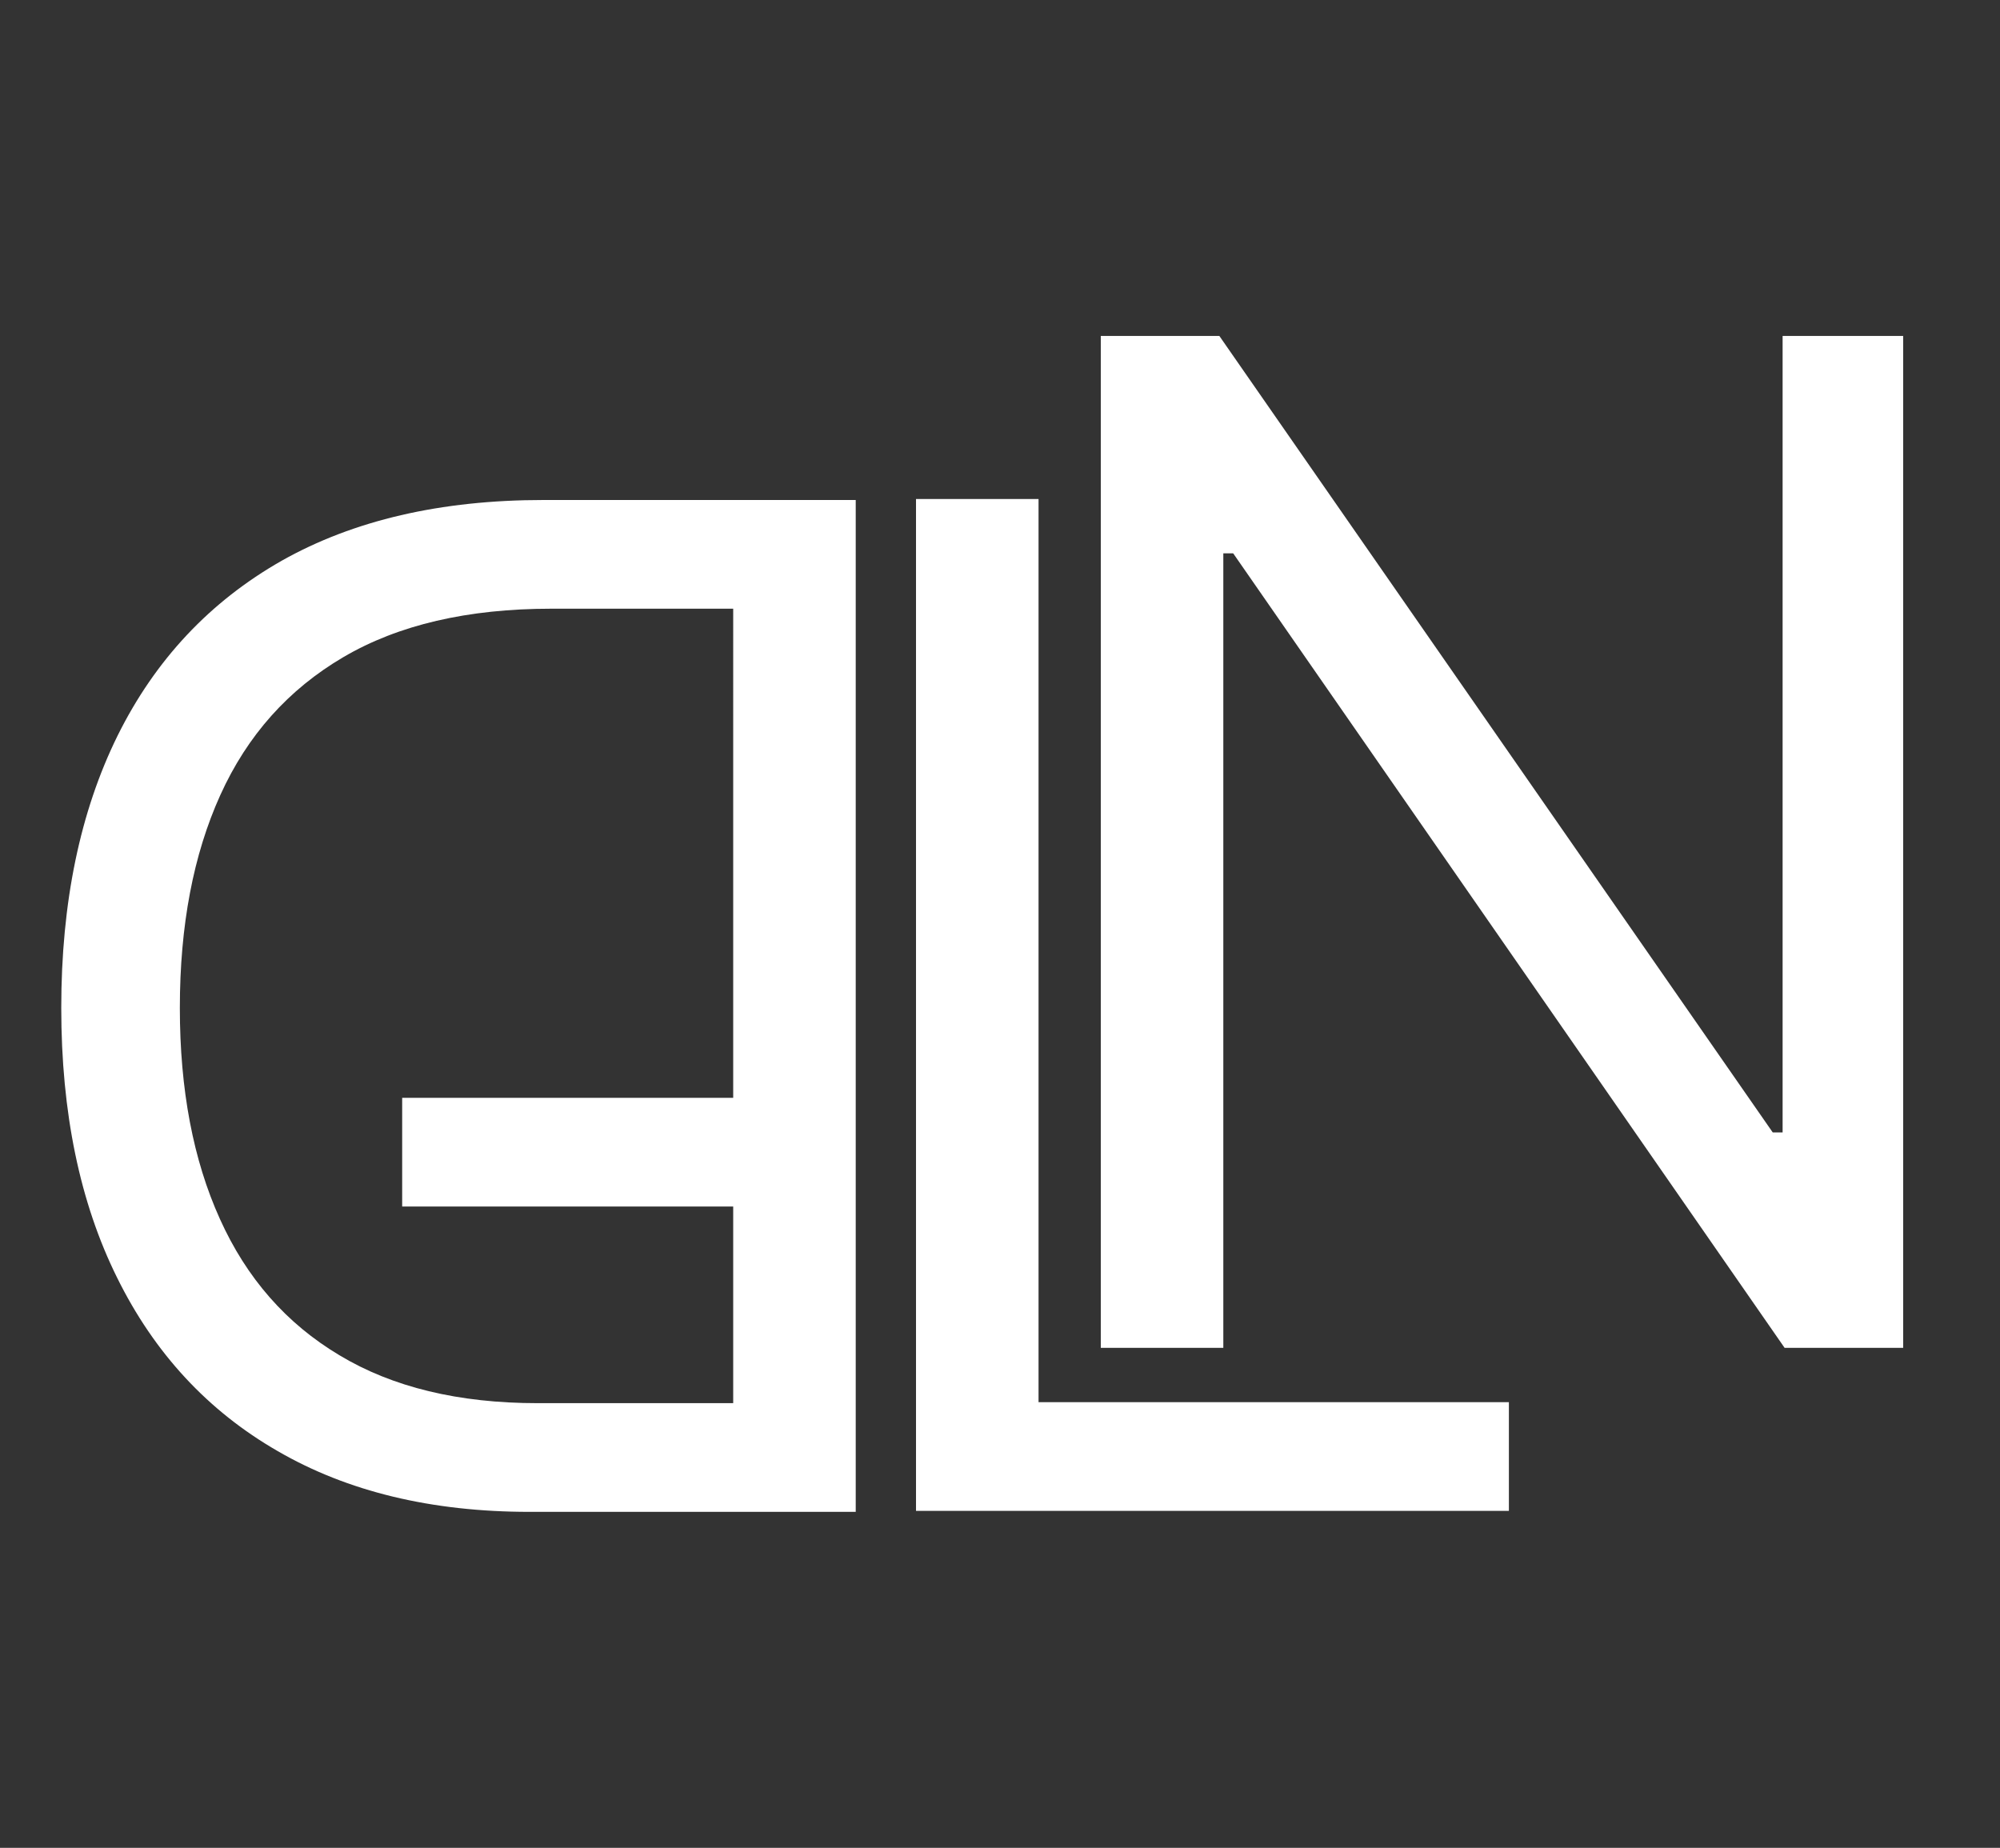 <svg width="184" height="170" viewBox="0 0 184 170" fill="none" xmlns="http://www.w3.org/2000/svg">
<rect x="0" y="0" width="184" height="170" fill="#333333" stroke="none"/>
<path d="M50 46L78.727 46L78.727 139.091L48.727 139.091C39.697 139.091 31.97 137.227 25.546 133.5C19.121 129.803 14.197 124.485 10.773 117.545C7.348 110.636 5.636 102.364 5.636 92.727C5.636 83.03 7.364 74.682 10.818 67.682C14.273 60.712 19.303 55.349 25.909 51.591C32.515 47.864 40.545 46 50 46ZM67.455 56L50.727 56C43.03 56 36.651 57.485 31.591 60.455C26.53 63.424 22.758 67.651 20.273 73.136C17.788 78.621 16.546 85.151 16.546 92.727C16.546 100.242 17.773 106.712 20.227 112.136C22.682 117.591 26.349 121.773 31.227 124.682C36.106 127.621 42.182 129.091 49.455 129.091L67.454 129.091L67.455 56Z" fill="white"/>
<path d="M175.091 30.909L175.091 124L164.182 124L113.455 50.909L112.545 50.909L112.545 124L101.273 124L101.273 30.909L112.182 30.909L163.091 104.182L164 104.182L164 30.909L175.091 30.909Z" fill="white"/>
<path d="M84.273 139L84.273 45.909L95.546 45.909L95.546 129L138.818 129L138.818 139L84.273 139Z" fill="white"/>
<path d="M73 111L37 111L37 101L73 101L73 111Z" fill="white"/>
</svg>

